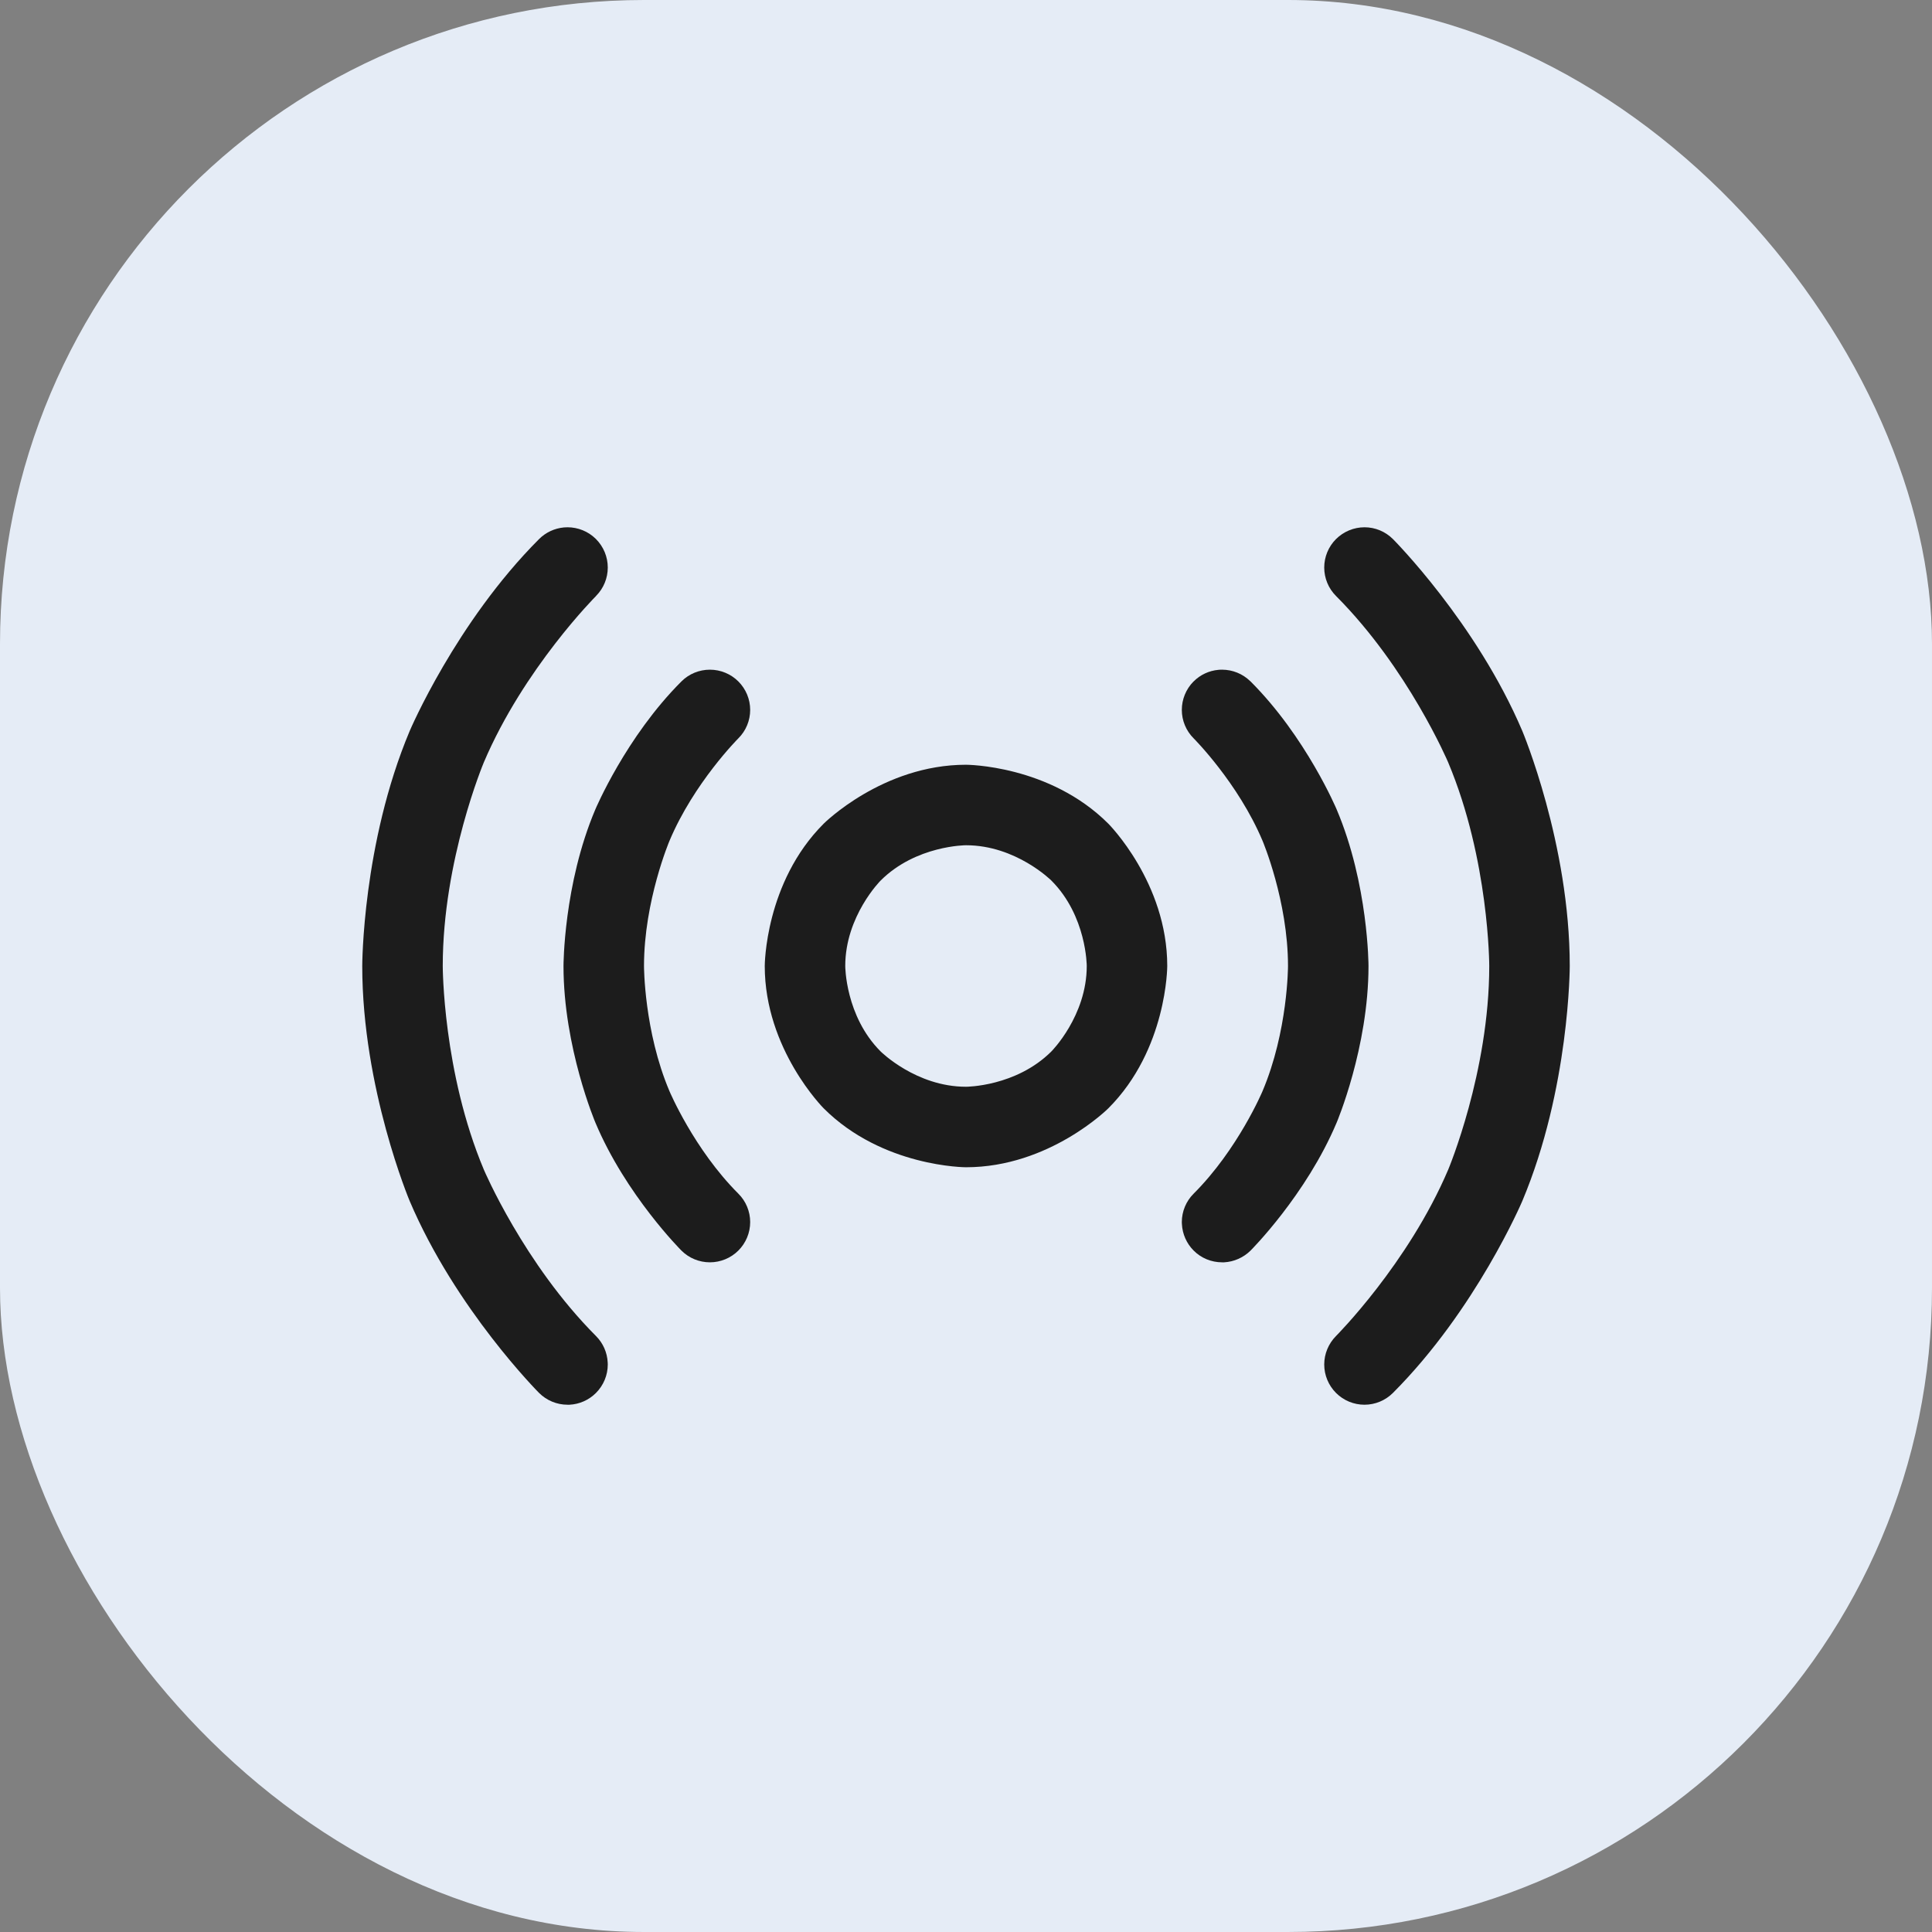<svg width="24" height="24" viewBox="0 0 24 24" fill="none" xmlns="http://www.w3.org/2000/svg">
<rect x="0" y="0" width="24" height="24" fill="#808080" stroke="none"/>
<rect width="24" height="24" rx="8" fill="#E5ECF6"/>
<path fill-rule="evenodd" clip-rule="evenodd" d="M12 9.5C12 9.5 13.036 9.5 13.768 10.232C13.768 10.232 14.5 10.964 14.5 12C14.5 12 14.5 13.036 13.768 13.768C13.768 13.768 13.036 14.5 12 14.5C12 14.5 10.964 14.5 10.232 13.768C10.232 13.768 9.5 13.036 9.5 12C9.5 12 9.5 10.964 10.232 10.232C10.232 10.232 10.964 9.5 12 9.5ZM12 10.5C12 10.5 11.379 10.5 10.939 10.939C10.939 10.939 10.5 11.379 10.5 12C10.5 12 10.5 12.621 10.939 13.061C10.939 13.061 11.379 13.5 12 13.5C12 13.5 12.621 13.5 13.061 13.061C13.061 13.061 13.5 12.621 13.5 12C13.5 12 13.5 11.379 13.061 10.939C13.061 10.939 12.621 10.5 12 10.5Z" fill="#1C1C1C"/>
<path d="M9.172 9.172C9.266 9.079 9.319 8.951 9.319 8.819C9.319 8.686 9.266 8.559 9.172 8.465C9.079 8.372 8.951 8.319 8.819 8.319C8.686 8.319 8.559 8.371 8.465 8.465C7.774 9.155 7.395 10.056 7.395 10.056C7 10.987 7 12 7 12C7 13.013 7.396 13.945 7.396 13.945C7.774 14.845 8.465 15.535 8.465 15.535C8.559 15.629 8.686 15.681 8.819 15.681C8.951 15.681 9.079 15.628 9.172 15.535C9.266 15.441 9.319 15.314 9.319 15.181C9.319 15.049 9.266 14.921 9.172 14.828C8.62 14.276 8.316 13.554 8.316 13.554C8 12.809 8 12 8 12C8 11.191 8.317 10.444 8.317 10.444C8.62 9.724 9.172 9.172 9.172 9.172Z" fill="#1C1C1C"/>
<path d="M15.535 8.465C16.226 9.156 16.604 10.054 16.604 10.054C17 10.987 17 12 17 12C17 13.013 16.605 13.944 16.605 13.944C16.226 14.845 15.535 15.535 15.535 15.535C15.447 15.622 15.33 15.674 15.207 15.681C15.198 15.681 15.19 15.681 15.181 15.681C15.049 15.681 14.921 15.629 14.828 15.535C14.74 15.447 14.688 15.329 14.682 15.205C14.681 15.197 14.681 15.189 14.681 15.181C14.681 15.049 14.734 14.921 14.828 14.828C15.38 14.276 15.683 13.556 15.683 13.556C16 12.809 16 12 16 12C16 11.191 15.684 10.445 15.684 10.445C15.38 9.724 14.828 9.172 14.828 9.172C14.734 9.079 14.681 8.951 14.681 8.819C14.681 8.687 14.733 8.561 14.825 8.467L14.828 8.465C14.91 8.382 15.02 8.331 15.136 8.321C15.151 8.319 15.166 8.319 15.181 8.319C15.311 8.319 15.437 8.37 15.53 8.461L15.535 8.465Z" fill="#1C1C1C"/>
<path d="M7.404 7.404L7.406 7.401C7.498 7.308 7.55 7.182 7.55 7.05C7.55 6.917 7.497 6.79 7.403 6.696L7.399 6.692C7.306 6.601 7.18 6.55 7.05 6.55C7.035 6.55 7.02 6.551 7.005 6.552C6.888 6.563 6.779 6.614 6.696 6.697C5.662 7.733 5.09 9.079 5.09 9.079C4.5 10.481 4.5 12 4.5 12C4.5 13.519 5.089 14.919 5.089 14.919C5.662 16.267 6.696 17.303 6.696 17.303C6.79 17.397 6.917 17.45 7.05 17.45C7.057 17.45 7.066 17.45 7.074 17.45C7.198 17.444 7.315 17.392 7.403 17.304C7.497 17.21 7.55 17.083 7.55 16.95C7.55 16.942 7.55 16.933 7.549 16.925C7.543 16.801 7.491 16.684 7.404 16.597C6.507 15.698 6.011 14.531 6.011 14.531C5.5 13.317 5.5 12 5.5 12C5.5 10.683 6.01 9.471 6.01 9.471C6.507 8.302 7.404 7.404 7.404 7.404Z" fill="#1C1C1C"/>
<path d="M17.304 6.697L17.304 6.697C17.21 6.603 17.083 6.55 16.951 6.55C16.818 6.55 16.691 6.603 16.597 6.696C16.503 6.79 16.45 6.917 16.45 7.05C16.45 7.183 16.503 7.31 16.596 7.403C17.493 8.302 17.989 9.469 17.989 9.469C18.5 10.683 18.5 12 18.5 12C18.5 13.317 17.99 14.53 17.99 14.53C17.493 15.698 16.596 16.597 16.596 16.597C16.503 16.691 16.45 16.818 16.45 16.95C16.45 17.083 16.503 17.21 16.597 17.304C16.691 17.398 16.818 17.45 16.95 17.45C17.083 17.45 17.21 17.397 17.304 17.303C18.338 16.267 18.91 14.921 18.91 14.921C19.5 13.519 19.5 12 19.5 12C19.5 10.481 18.911 9.081 18.911 9.081C18.338 7.733 17.304 6.697 17.304 6.697Z" fill="#1C1C1C"/>
</svg>
